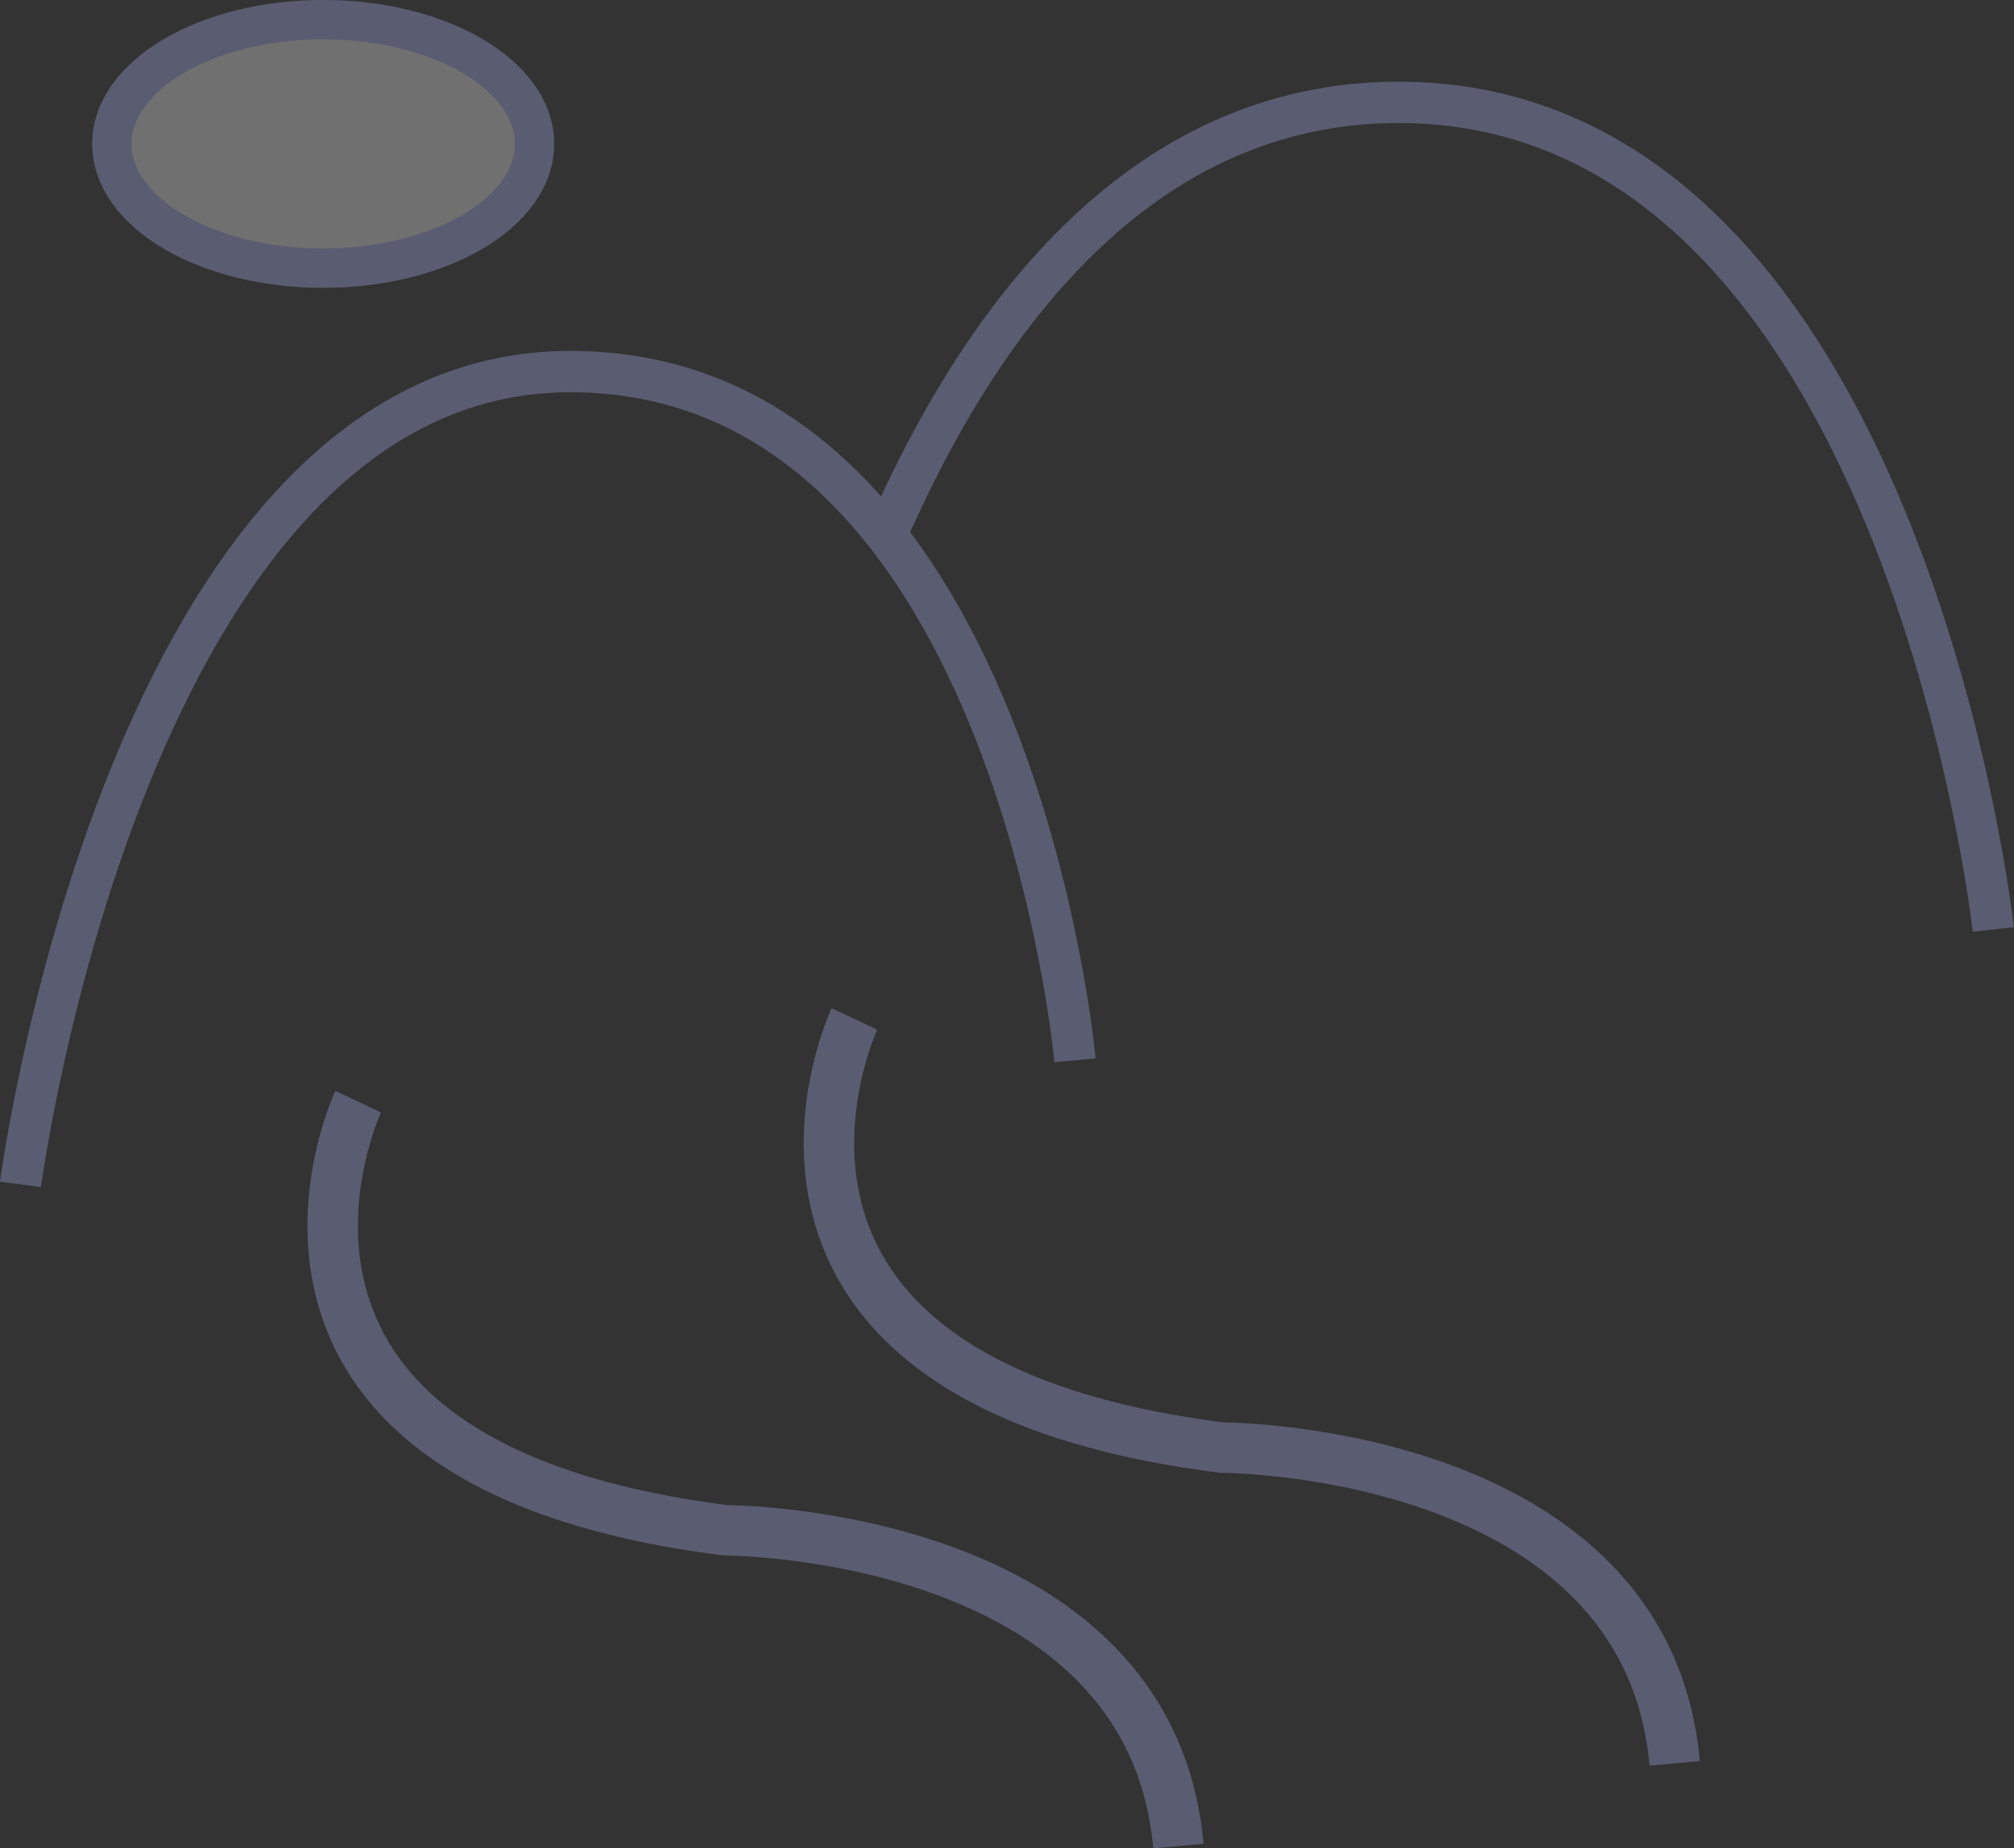 <svg id="Layer_1" data-name="Layer 1" xmlns="http://www.w3.org/2000/svg" viewBox="0 0 97.4 89.39"><rect x="0" y="0" width="97.4" height="89.39" fill="#333333" stroke="none"/><defs><style>.cls-1{fill:#fff;opacity:0.3;}.cls-1,.cls-2,.cls-3,.cls-4{stroke:#5a5c71;stroke-miterlimit:10;}.cls-1,.cls-2{stroke-width:1.9px;}.cls-2,.cls-3,.cls-4{fill:none;}.cls-3{stroke-width:2px;}.cls-4{stroke-width:2.44px;}</style></defs><ellipse class="cls-1" cx="15.63" cy="6.96" rx="10.22" ry="6.01"/><ellipse class="cls-2" cx="15.63" cy="6.96" rx="10.22" ry="6.01"/><path class="cls-3" d="M2.72,62.67S7.89,23.36,29.3,23.36,53.72,56.67,53.72,56.67" transform="translate(-1.73 -5.39)"/><path class="cls-3" d="M44.52,31.43C49,21.1,56.7,10.34,69.37,10.34c24.35,0,28.76,40,28.76,40" transform="translate(-1.73 -5.39)"/><path class="cls-3" d="M44.52,31.43" transform="translate(-1.73 -5.39)"/><path class="cls-3" d="M39,50.1" transform="translate(-1.73 -5.39)"/><path class="cls-4" d="M19.05,58.67S10.84,76.13,36.83,79.4c0,0,20.52,0,21.89,15.27" transform="translate(-1.73 -5.39)"/><path class="cls-4" d="M43.05,54.67S34.84,72.13,60.83,75.4c0,0,20.52,0,21.89,15.27" transform="translate(-1.73 -5.39)"/></svg>